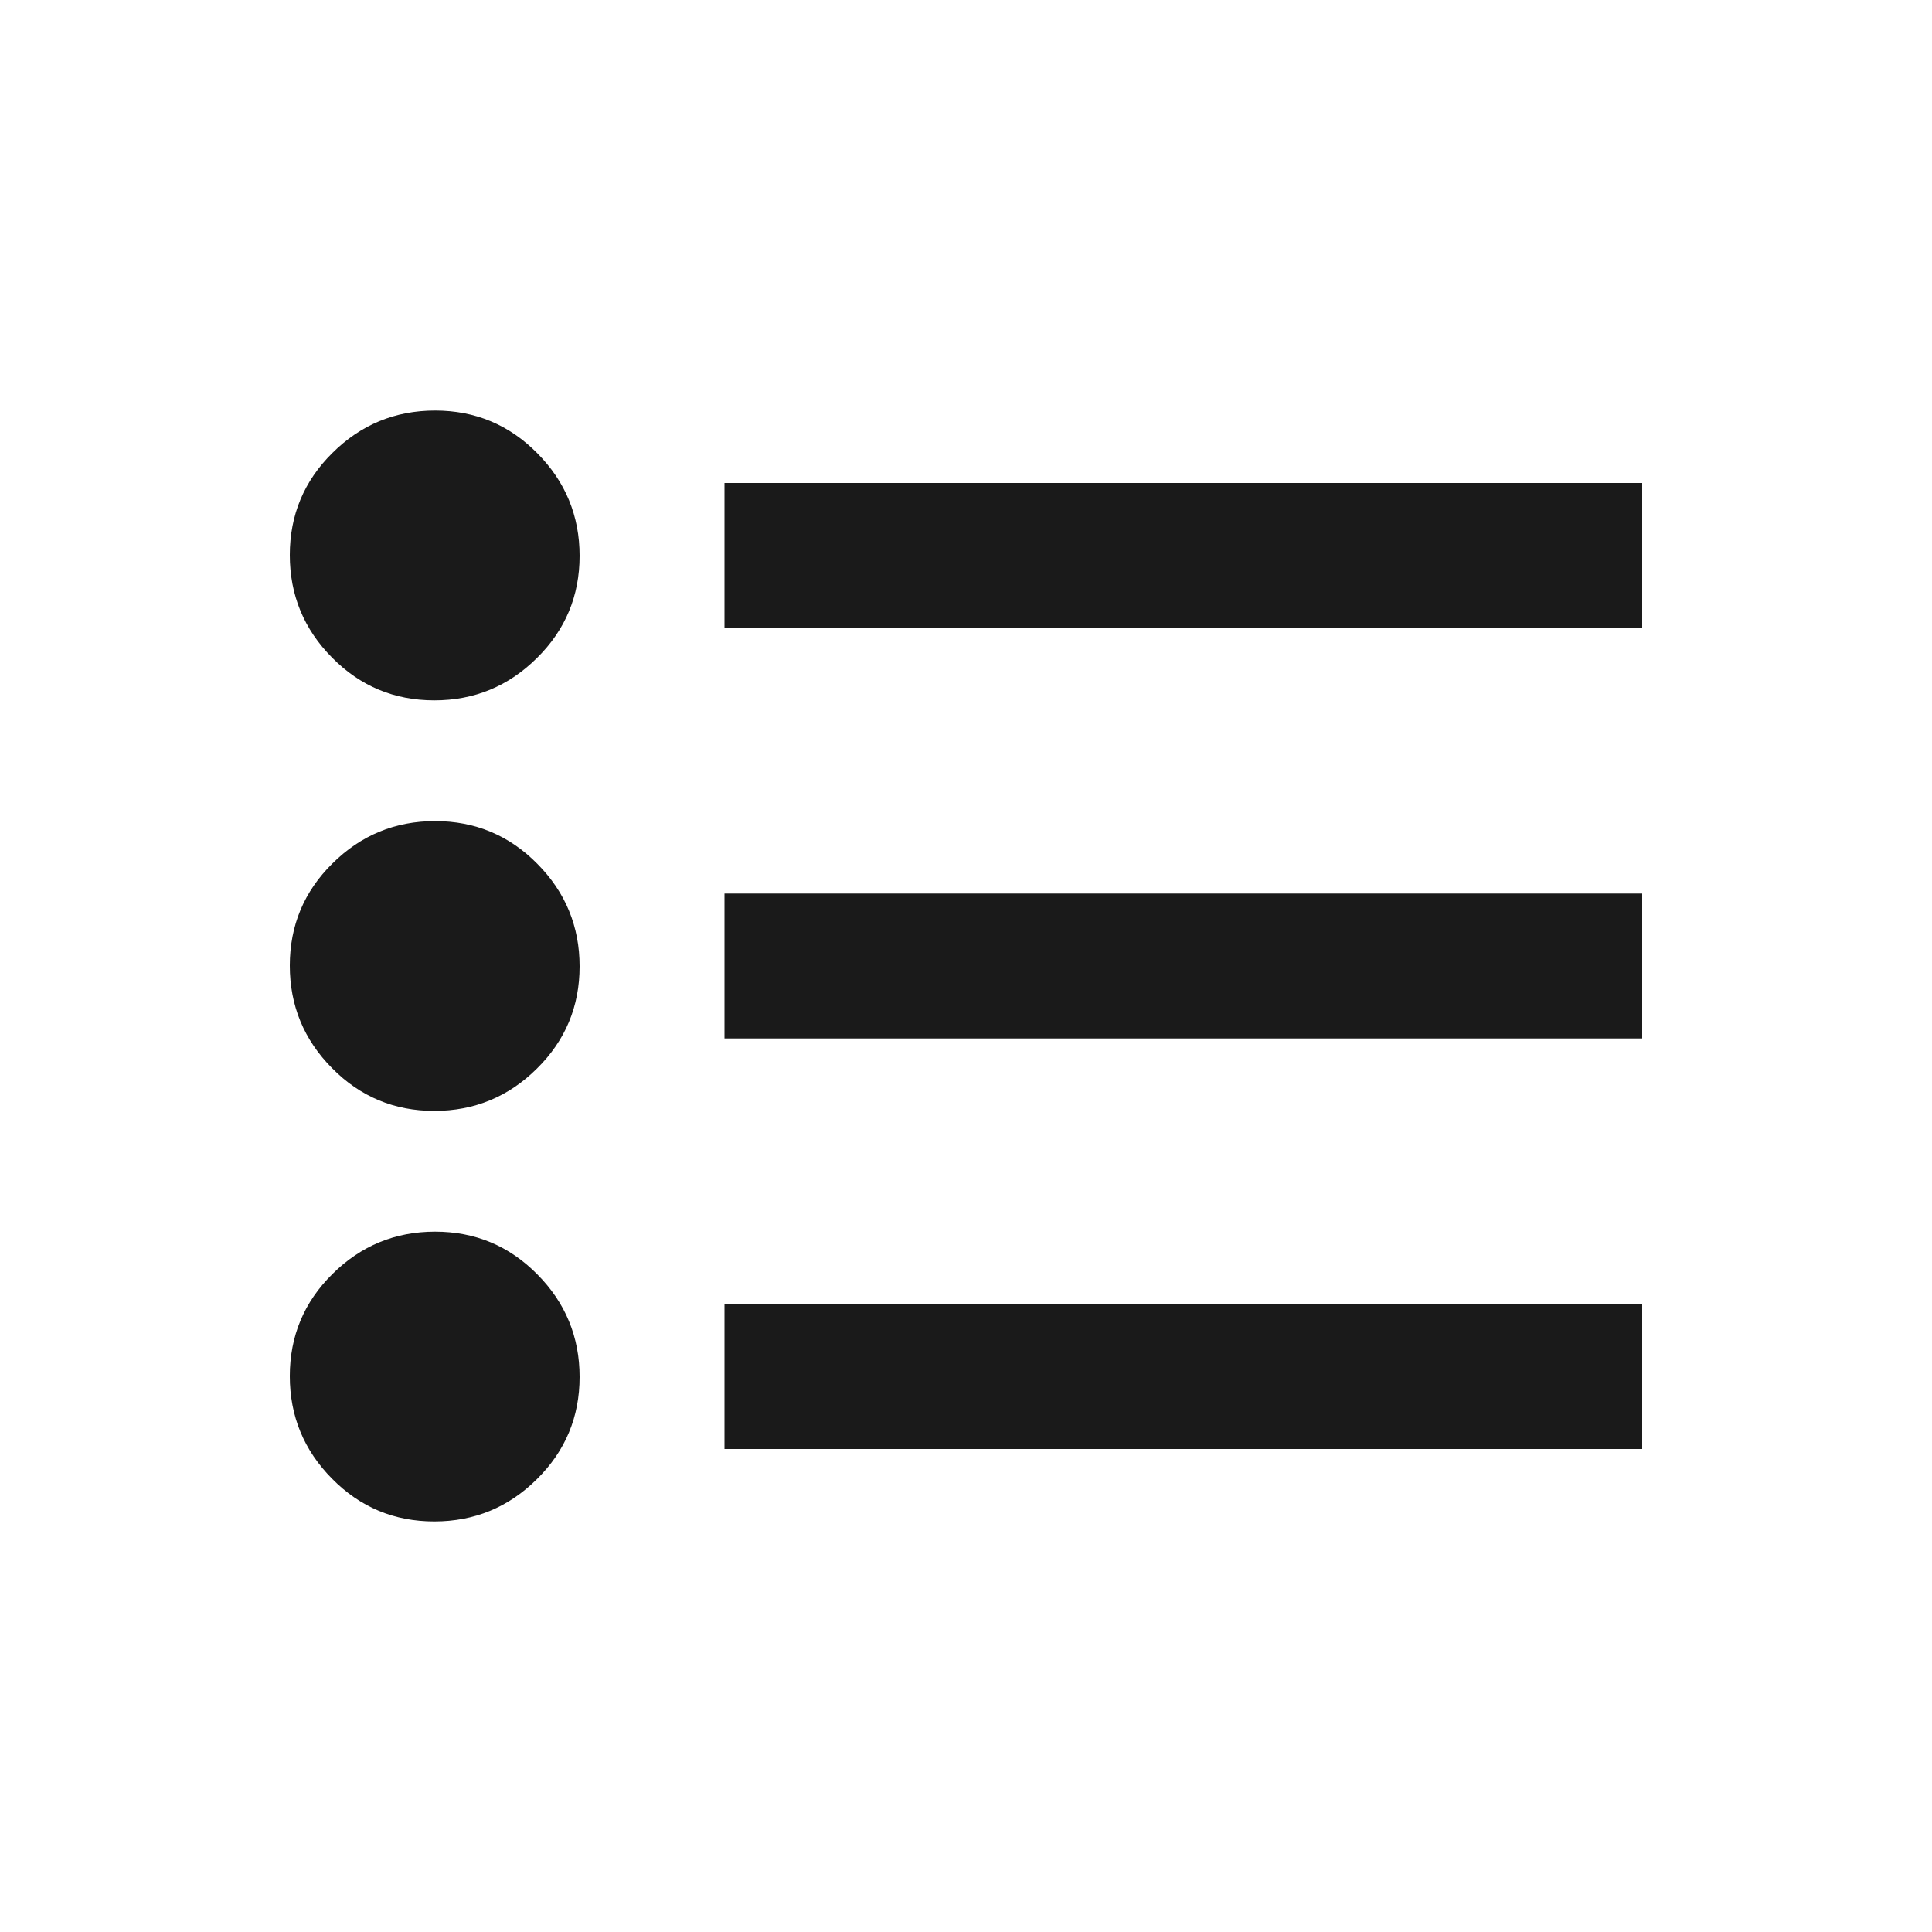 <svg xmlns="http://www.w3.org/2000/svg" width="20" height="20" viewBox="0 0 20 20" fill="none">
  <path d="M7.5 15V13.5H17V15H7.5ZM7.5 10.75V9.25H17V10.75H7.5ZM7.5 6.5V5H17V6.5H7.5ZM4.496 15.75C4.082 15.75 3.729 15.603 3.438 15.308C3.146 15.014 3 14.659 3 14.246C3 13.832 3.147 13.479 3.442 13.188C3.736 12.896 4.091 12.75 4.504 12.75C4.918 12.75 5.271 12.897 5.562 13.192C5.854 13.486 6 13.841 6 14.254C6 14.668 5.853 15.021 5.558 15.312C5.264 15.604 4.909 15.75 4.496 15.75ZM4.496 11.5C4.082 11.5 3.729 11.353 3.438 11.058C3.146 10.764 3 10.409 3 9.996C3 9.582 3.147 9.229 3.442 8.938C3.736 8.646 4.091 8.5 4.504 8.5C4.918 8.5 5.271 8.647 5.562 8.942C5.854 9.236 6 9.591 6 10.004C6 10.418 5.853 10.771 5.558 11.062C5.264 11.354 4.909 11.5 4.496 11.5ZM4.496 7.25C4.082 7.25 3.729 7.103 3.438 6.808C3.146 6.514 3 6.159 3 5.746C3 5.332 3.147 4.979 3.442 4.688C3.736 4.396 4.091 4.25 4.504 4.25C4.918 4.25 5.271 4.397 5.562 4.692C5.854 4.986 6 5.341 6 5.754C6 6.168 5.853 6.521 5.558 6.812C5.264 7.104 4.909 7.25 4.496 7.25Z" fill="#1A1A1A"/>
</svg>